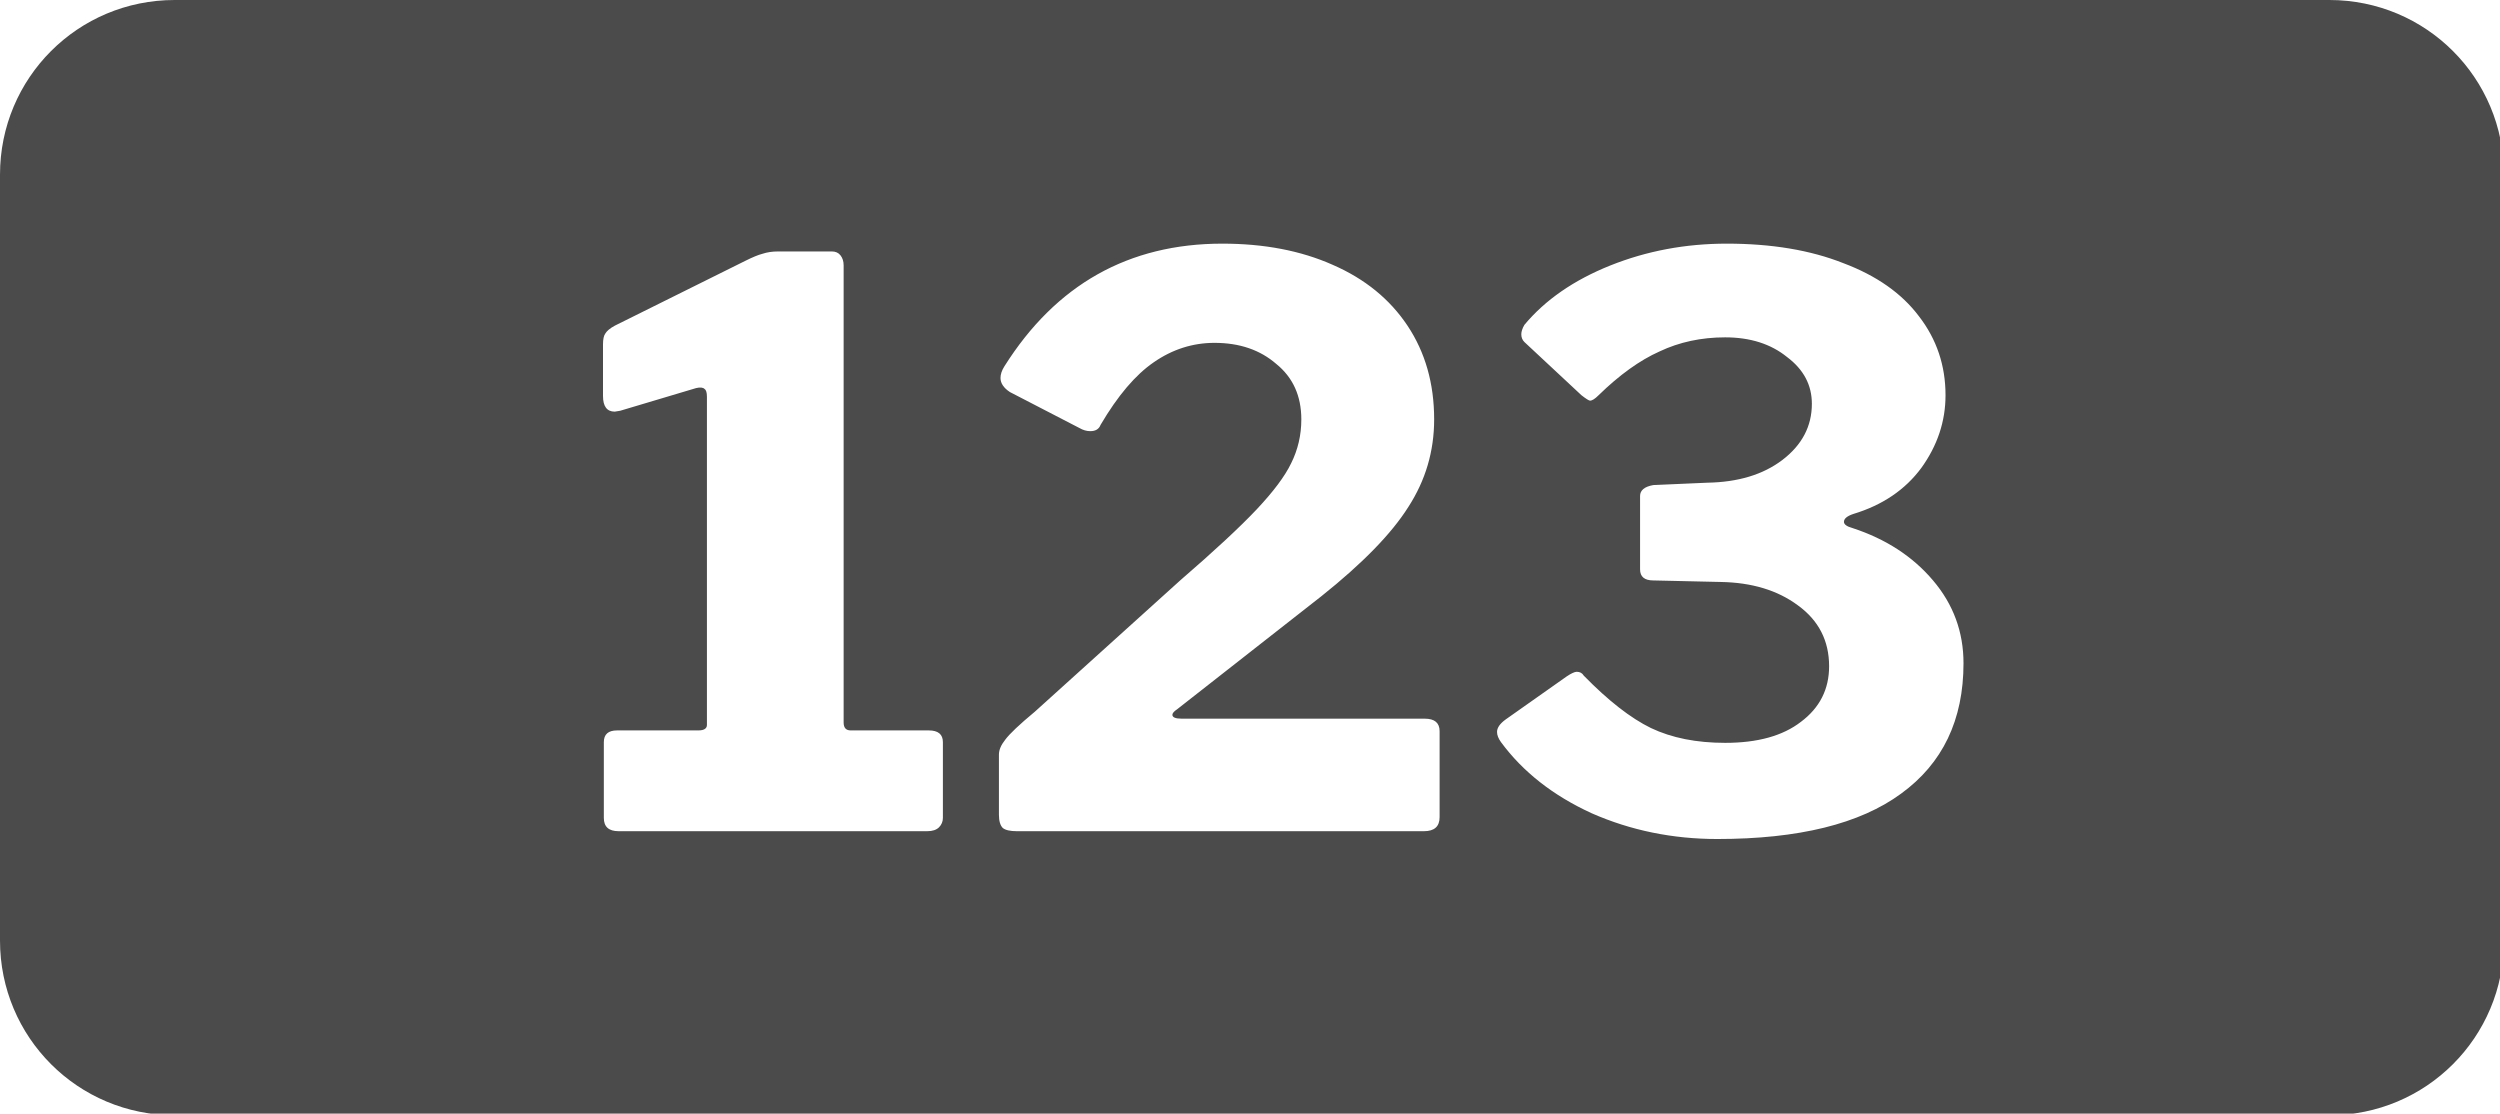 <?xml version="1.0" encoding="UTF-8" standalone="no"?>
<!-- Created with Inkscape (http://www.inkscape.org/) -->

<svg
   xmlns:dc="http://purl.org/dc/elements/1.1/"
   xmlns:cc="http://creativecommons.org/ns#"
   xmlns:rdf="http://www.w3.org/1999/02/22-rdf-syntax-ns#"
   xmlns:svg="http://www.w3.org/2000/svg"
   xmlns="http://www.w3.org/2000/svg"
   xmlns:sodipodi="http://sodipodi.sourceforge.net/DTD/sodipodi-0.dtd"
   xmlns:inkscape="http://www.inkscape.org/namespaces/inkscape"
   width="14.33mm"
   height="6.383mm"
   viewBox="0 0 14.33 6.383"
   version="1.1"
   id="svg4809"
   inkscape:version="0.92.3 (2405546, 2018-03-11)"
   sodipodi:docname="icon_attribute_numerical_gray.svg">
  <defs
     id="defs4803" />
  <sodipodi:namedview
     id="base"
     pagecolor="#ffffff"
     bordercolor="#666666"
     borderopacity="1.0"
     inkscape:pageopacity="0.0"
     inkscape:pageshadow="2"
     inkscape:zoom="15.839192"
     inkscape:cx="19.463792"
     inkscape:cy="8.5772859"
     inkscape:document-units="mm"
     inkscape:current-layer="layer1"
     showgrid="false"
     inkscape:window-width="1920"
     inkscape:window-height="1017"
     inkscape:window-x="0"
     inkscape:window-y="30"
     inkscape:window-maximized="1" />
  <g
     inkscape:label="Layer 1"
     inkscape:groupmode="layer"
     id="layer1"
     transform="translate(-9.262,-103.801)">
    <path
       style="opacity:1;fill:#4b4b4b;fill-opacity:1;stroke:none;stroke-width:5.669;stroke-linecap:round;stroke-miterlimit:4;stroke-dasharray:none;stroke-opacity:1;paint-order:normal"
       d="M 3.779 0 C 1.685 0 0 1.685 0 3.779 L 0 20.344 C 0 22.438 1.685 24.123 3.779 24.123 L 50.383 24.123 C 52.477 24.123 54.162 22.438 54.162 20.344 L 54.162 3.779 C 54.162 1.685 52.477 0 50.383 0 L 3.779 0 z M 26.441 5.27 C 27.343 5.27 28.137 5.422 28.824 5.727 C 29.523 6.031 30.062 6.47 30.445 7.045 C 30.828 7.62 31.021 8.295 31.021 9.072 C 31.021 9.76 30.835 10.39 30.463 10.965 C 30.102 11.539 29.476 12.183 28.586 12.893 L 25.461 15.342 C 25.393 15.387 25.359 15.427 25.359 15.461 C 25.359 15.517 25.427 15.545 25.562 15.545 L 30.818 15.545 C 31.032 15.545 31.139 15.636 31.139 15.816 L 31.139 17.674 C 31.139 17.877 31.026 17.979 30.801 17.979 L 21.996 17.979 C 21.85 17.979 21.748 17.956 21.691 17.91 C 21.635 17.854 21.607 17.758 21.607 17.623 L 21.607 16.322 C 21.607 16.221 21.652 16.115 21.742 16.002 C 21.832 15.878 22.047 15.674 22.385 15.393 L 25.527 12.555 C 26.271 11.912 26.823 11.399 27.184 11.016 C 27.544 10.633 27.793 10.301 27.928 10.02 C 28.074 9.727 28.148 9.41 28.148 9.072 C 28.148 8.565 27.968 8.166 27.607 7.873 C 27.258 7.569 26.812 7.416 26.271 7.416 C 25.798 7.416 25.359 7.556 24.953 7.838 C 24.559 8.109 24.176 8.56 23.805 9.191 C 23.771 9.281 23.697 9.326 23.584 9.326 C 23.505 9.326 23.427 9.304 23.348 9.258 L 21.844 8.48 C 21.709 8.391 21.641 8.288 21.641 8.176 C 21.641 8.097 21.668 8.014 21.725 7.924 C 22.84 6.155 24.413 5.27 26.441 5.27 z M 37.35 5.27 C 38.319 5.27 39.159 5.41 39.869 5.691 C 40.59 5.962 41.136 6.346 41.508 6.842 C 41.891 7.338 42.082 7.907 42.082 8.549 C 42.082 9.112 41.908 9.637 41.559 10.121 C 41.209 10.594 40.719 10.926 40.088 11.117 C 39.953 11.162 39.885 11.219 39.885 11.287 C 39.885 11.343 39.946 11.388 40.07 11.422 C 40.791 11.658 41.373 12.036 41.812 12.555 C 42.252 13.073 42.471 13.67 42.471 14.346 C 42.471 15.574 42.02 16.514 41.119 17.168 C 40.229 17.821 38.904 18.148 37.146 18.148 C 36.178 18.148 35.271 17.962 34.426 17.59 C 33.592 17.207 32.94 16.695 32.467 16.053 C 32.41 15.974 32.381 15.9 32.381 15.832 C 32.381 15.742 32.444 15.652 32.568 15.562 L 33.885 14.633 C 33.986 14.565 34.06 14.531 34.105 14.531 C 34.173 14.531 34.224 14.558 34.258 14.615 C 34.787 15.156 35.272 15.534 35.711 15.748 C 36.162 15.962 36.697 16.068 37.316 16.068 C 38.015 16.068 38.561 15.918 38.955 15.613 C 39.361 15.309 39.564 14.908 39.564 14.412 C 39.564 13.86 39.339 13.42 38.889 13.094 C 38.449 12.767 37.891 12.599 37.215 12.588 L 35.762 12.555 C 35.57 12.555 35.475 12.474 35.475 12.316 L 35.475 10.729 C 35.475 10.605 35.57 10.526 35.762 10.492 L 36.928 10.441 C 37.592 10.43 38.134 10.267 38.551 9.951 C 38.979 9.625 39.191 9.219 39.191 8.734 C 39.191 8.329 39.013 7.991 38.652 7.721 C 38.303 7.439 37.857 7.297 37.316 7.297 C 36.798 7.297 36.325 7.399 35.896 7.602 C 35.468 7.793 35.029 8.109 34.578 8.549 C 34.499 8.628 34.438 8.666 34.393 8.666 C 34.37 8.666 34.308 8.628 34.207 8.549 L 32.973 7.398 C 32.928 7.353 32.906 7.298 32.906 7.23 C 32.906 7.174 32.927 7.106 32.973 7.027 C 33.423 6.487 34.043 6.058 34.832 5.742 C 35.621 5.427 36.46 5.27 37.35 5.27 z M 16.828 5.439 L 17.994 5.439 C 18.073 5.439 18.135 5.466 18.18 5.523 C 18.225 5.58 18.248 5.652 18.248 5.742 L 18.248 15.629 C 18.248 15.742 18.299 15.799 18.4 15.799 L 20.09 15.799 C 20.293 15.799 20.395 15.884 20.395 16.053 L 20.395 17.691 C 20.395 17.77 20.367 17.838 20.311 17.895 C 20.254 17.951 20.169 17.979 20.057 17.979 L 13.381 17.979 C 13.167 17.979 13.061 17.883 13.061 17.691 L 13.061 16.053 C 13.061 15.884 13.156 15.799 13.348 15.799 L 15.105 15.799 C 15.229 15.799 15.291 15.758 15.291 15.68 L 15.291 8.582 C 15.291 8.492 15.274 8.436 15.24 8.414 C 15.207 8.38 15.145 8.373 15.055 8.395 L 13.414 8.885 L 13.297 8.904 C 13.128 8.904 13.043 8.79 13.043 8.564 L 13.043 7.449 C 13.043 7.337 13.06 7.258 13.094 7.213 C 13.127 7.157 13.195 7.101 13.297 7.045 L 16.119 5.643 C 16.277 5.564 16.4 5.513 16.49 5.49 C 16.592 5.456 16.704 5.439 16.828 5.439 z "
       transform="matrix(0.265,0,0,0.265,9.262,103.801)"
       id="rect824-2" />
  </g>
</svg>
